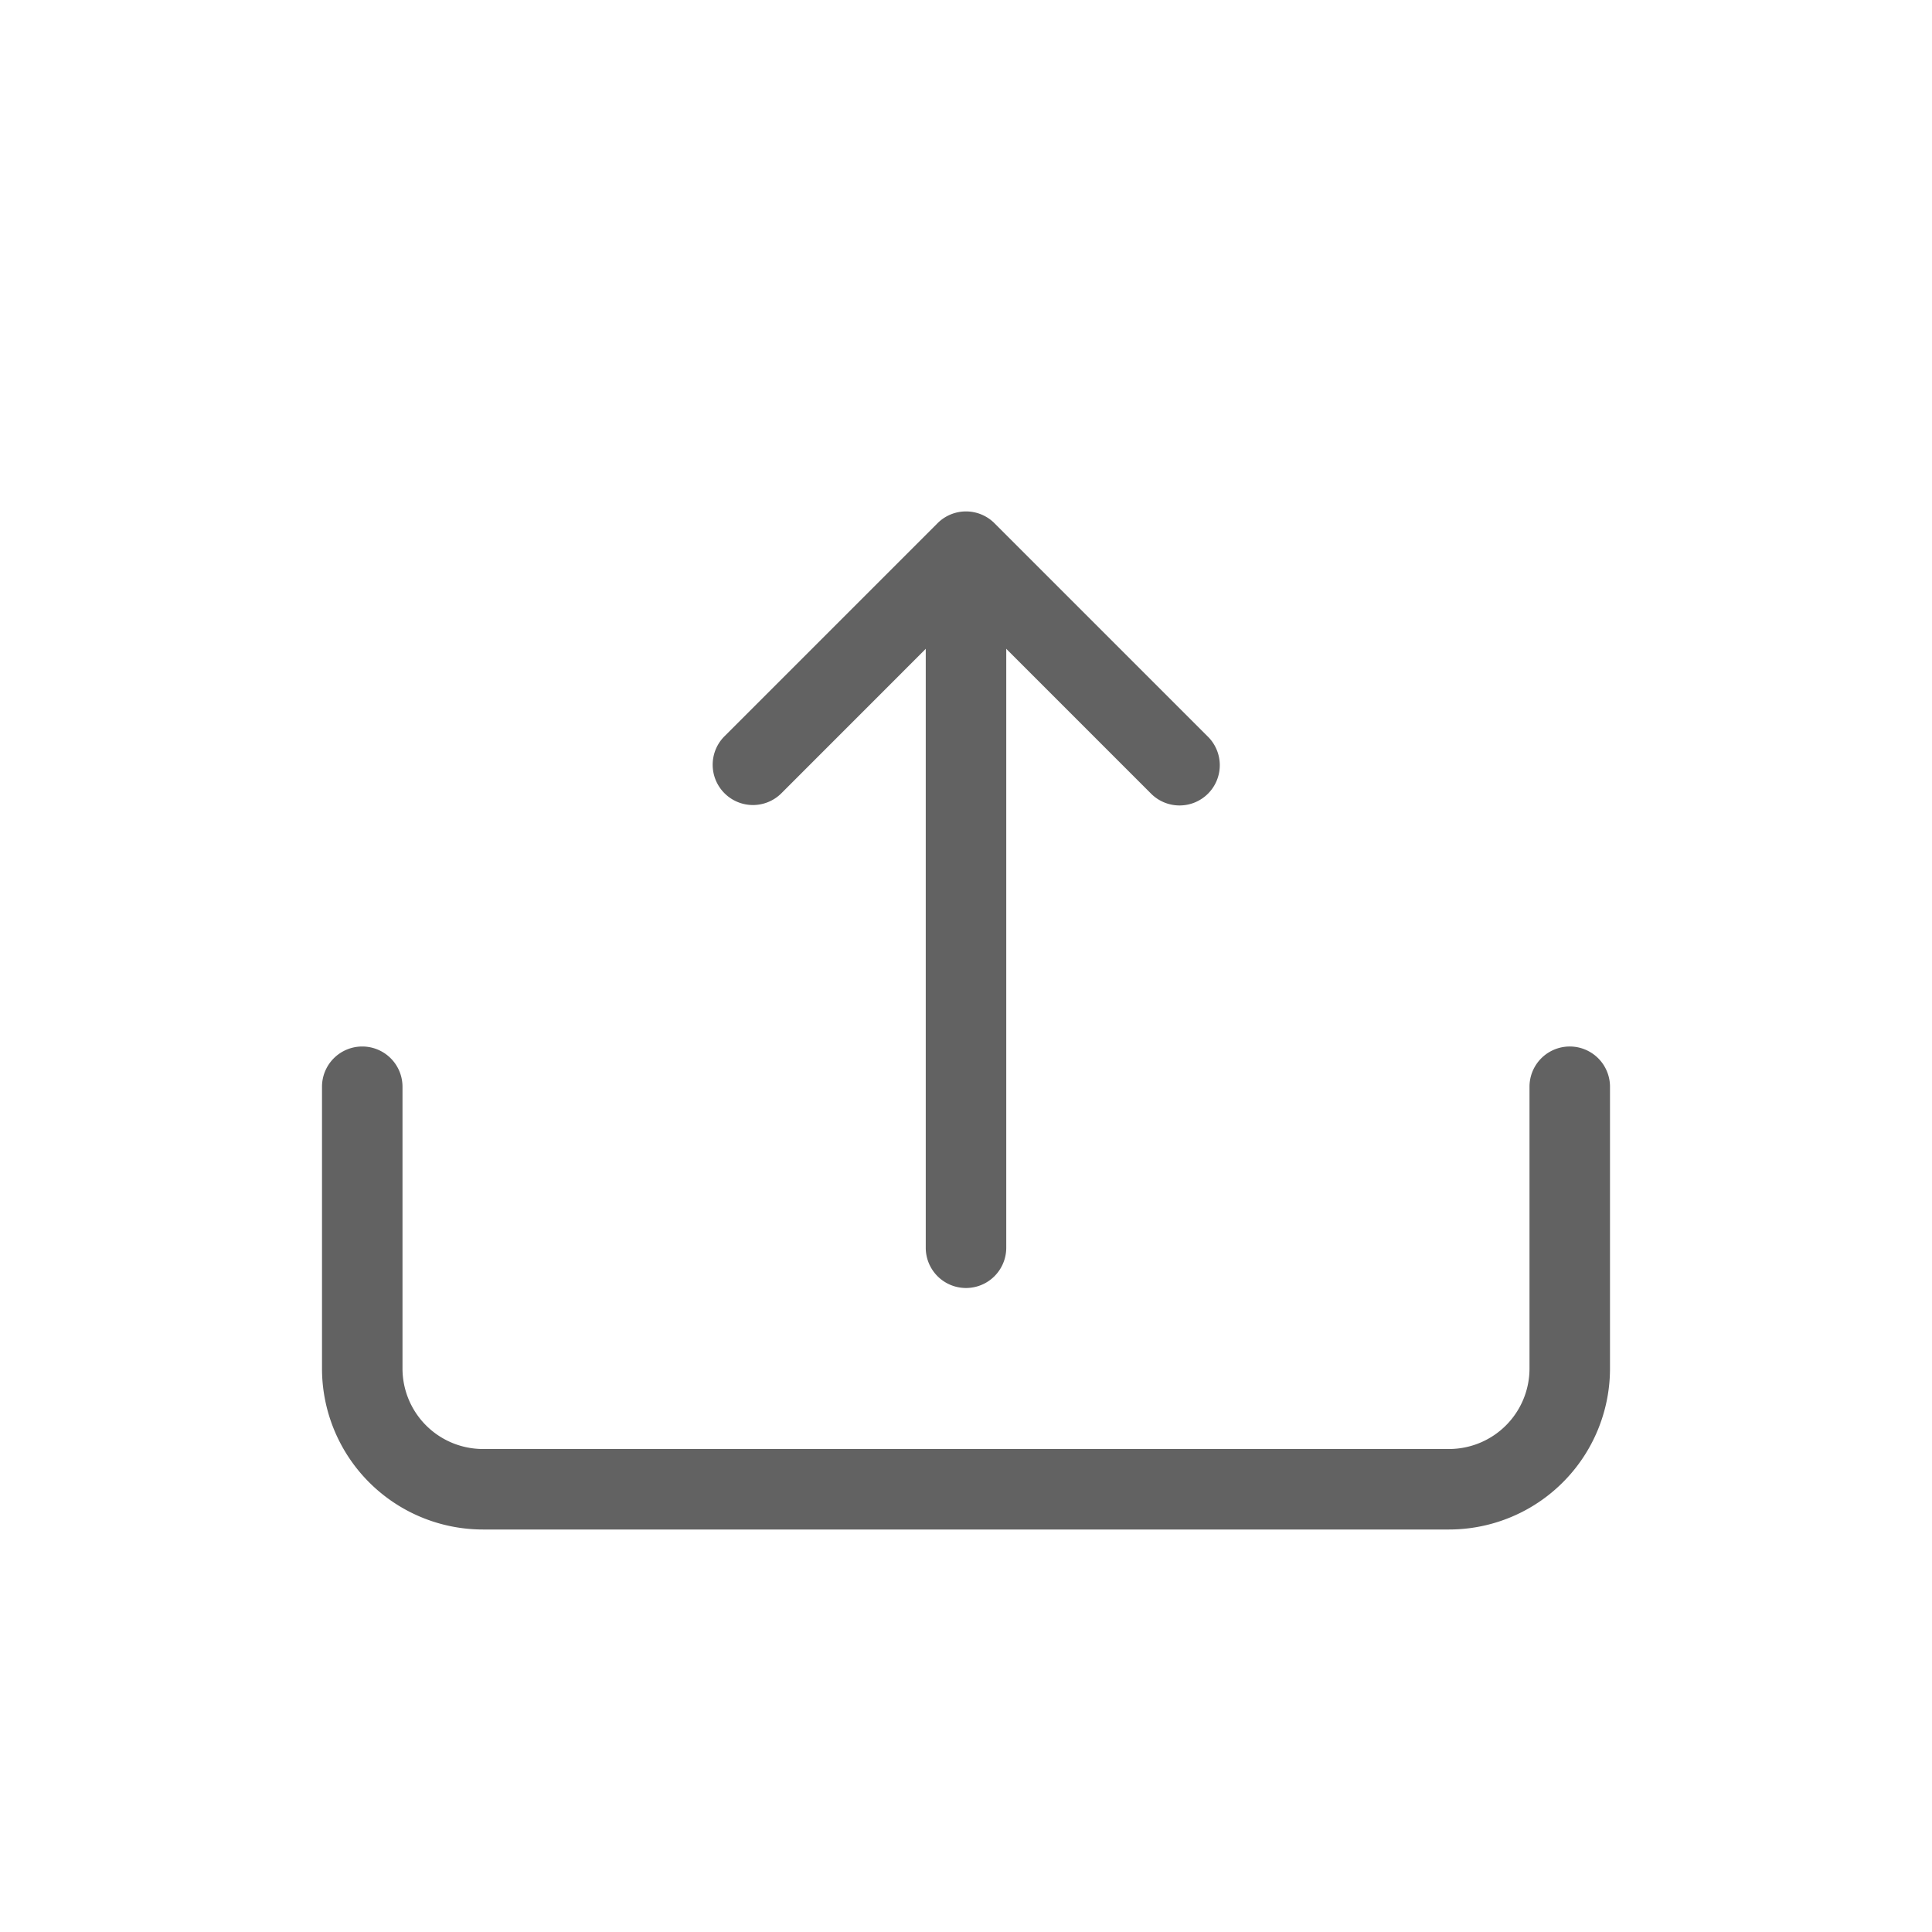 <?xml version="1.0" encoding="UTF-8" standalone="no"?>
<svg
   xmlns:dc="http://purl.org/dc/elements/1.1/"
   xmlns:cc="http://creativecommons.org/ns#"
   xmlns:rdf="http://www.w3.org/1999/02/22-rdf-syntax-ns#"
   xmlns:svg="http://www.w3.org/2000/svg"
   xmlns="http://www.w3.org/2000/svg"
   xmlns:sodipodi="http://sodipodi.sourceforge.net/DTD/sodipodi-0.dtd"
   xmlns:inkscape="http://www.inkscape.org/namespaces/inkscape"
   aria-hidden="true"
   focusable="false"
   width="24"
   height="24"
   preserveAspectRatio="xMidYMid meet"
   viewBox="0 0 24 24"
   version="1.1"
   id="svg8"
   sodipodi:docname="upload.svg"
   inkscape:export-filename="C:\Users\rohan\workspace\Noku\NokuApp-cordova\www\img\upload.png"
   inkscape:export-xdpi="768"
   inkscape:export-ydpi="768"
   inkscape:version="0.92.4 (5da689c313, 2019-01-14)">
  <defs
     id="defs12" />
  <sodipodi:namedview
     pagecolor="#ffffff"
     bordercolor="#666666"
     borderopacity="1"
     objecttolerance="10000"
     gridtolerance="10000"
     guidetolerance="10000"
     inkscape:pageopacity="0"
     inkscape:pageshadow="2"
     inkscape:window-width="1920"
     inkscape:window-height="1001"
     id="namedview10"
     showgrid="true"
     inkscape:zoom="18.760427"
     inkscape:cx="20.479001"
     inkscape:cy="16.296011"
     inkscape:window-x="-9"
     inkscape:window-y="-9"
     inkscape:window-maximized="1"
     inkscape:current-layer="svg8"
     inkscape:snap-perpendicular="true"
     inkscape:snap-tangential="true">
    <inkscape:grid
       type="xygrid"
       id="grid4595"
       empspacing="8"
       empcolor="#ff3f00"
       empopacity="0.251" />
  </sodipodi:namedview>
  <g
     id="g823"
     style="fill:#626262"
     transform="translate(4,5)">
    <path
       id="path819"
       d="M 0.5,8 A 0.5,0.5 0 0 1 1,8.5 V 12 a 1,1 0 0 0 1,1 h 12 a 1,1 0 0 0 1,-1 V 8.5 a 0.5,0.5 0 0 1 1,0 V 12 a 2,2 0 0 1 -2,2 H 2 A 2,2 0 0 1 0,12 V 8.5 A 0.5,0.5 0 0 1 0.5,8 Z M 5,4.854 a 0.5,0.5 0 0 0 0.707,0 L 8,2.56 10.293,4.853 A 0.5,0.5 0 1 0 11,4.146 L 8.354,1.5 a 0.5,0.5 0 0 0 -0.708,0 L 5,4.146 a 0.5,0.5 0 0 0 0,0.708 z"
       inkscape:connector-curvature="0"
       style="fill-rule:evenodd" />
    <path
       id="path821"
       d="m 8,2 a 0.5,0.5 0 0 1 0.5,0.5 v 8 a 0.5,0.5 0 0 1 -1,0 v -8 A 0.5,0.5 0 0 1 8,2 Z"
       inkscape:connector-curvature="0"
       style="fill-rule:evenodd" />
  </g>
</svg>
